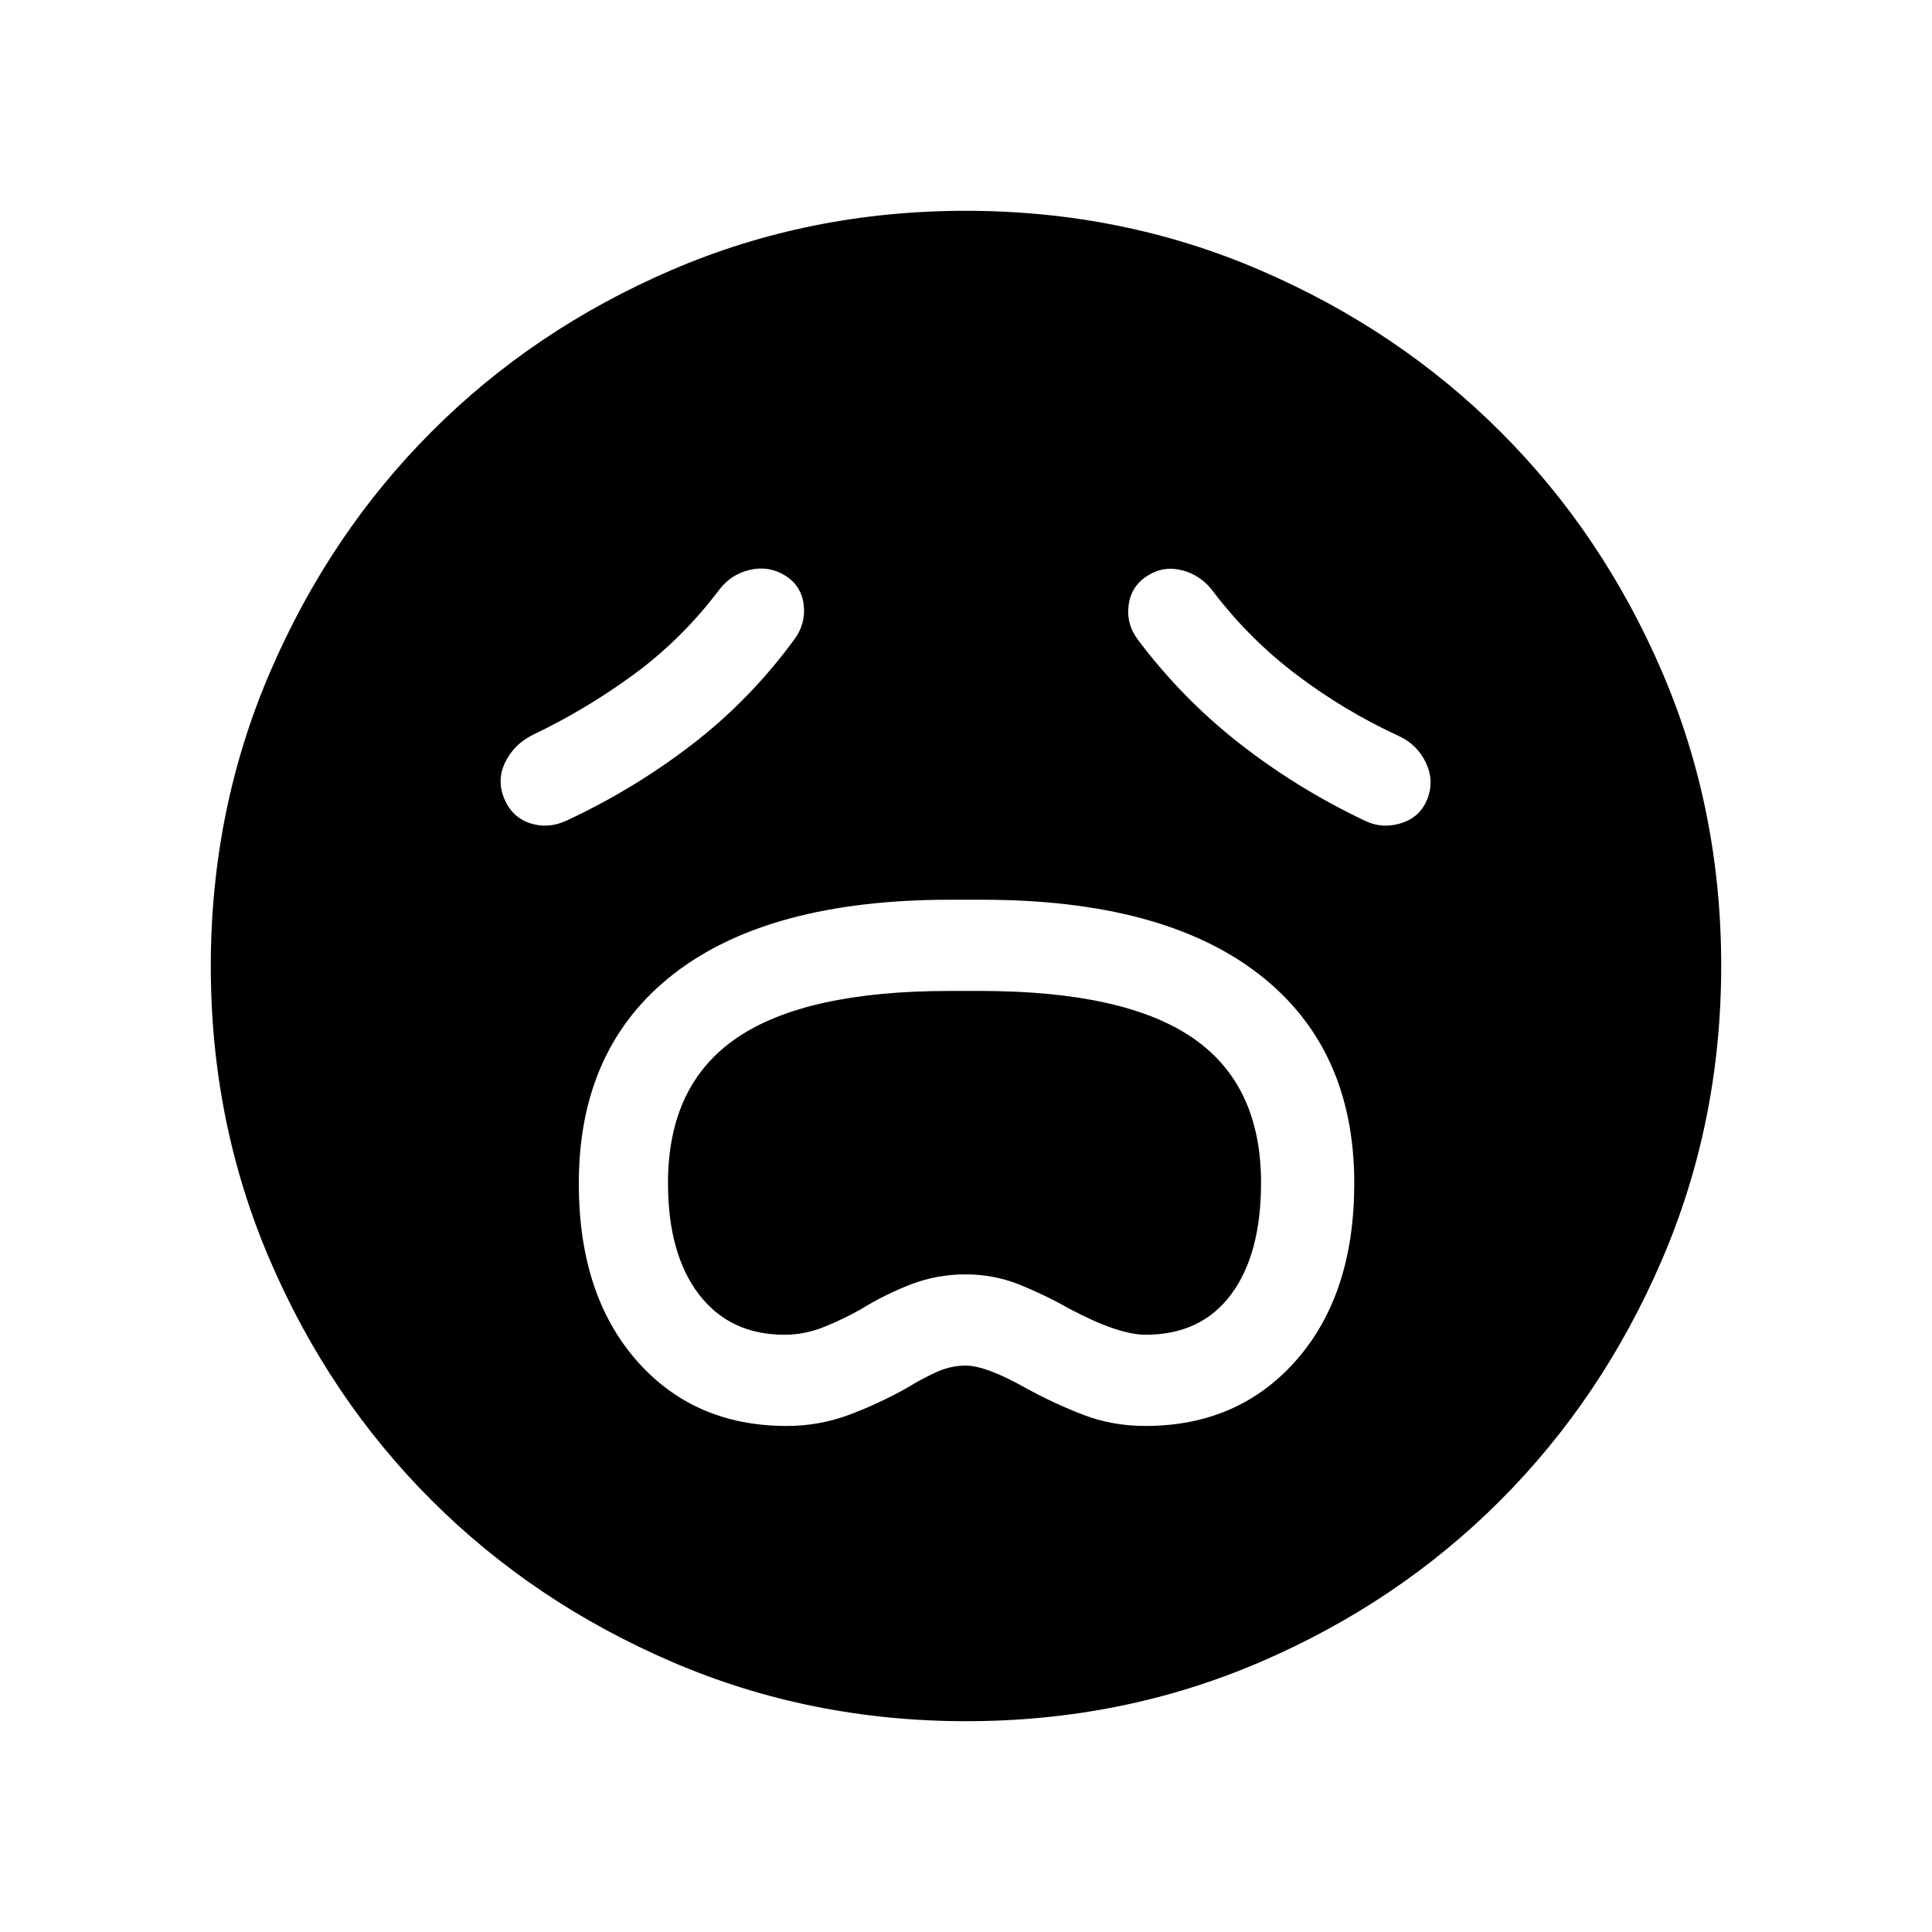 <svg xmlns="http://www.w3.org/2000/svg" height="40" viewBox="0 96 960 960" width="40"><path d="M390.86 804.551q16.146 0 30.835-5.462 14.689-5.461 28.754-13.333 6.876-4.244 14.312-7.725 7.436-3.48 15.029-3.48 10.197 0 30.11 11.269 13.893 7.608 28.333 13.169 14.44 5.562 30.832 5.562 46.413 0 75.135-32.767 28.723-32.766 28.723-87.819 0-67.367-47.676-104.128-47.675-36.76-137.247-36.76h-15.934q-89.636 0-137.049 36.657-47.414 36.657-47.414 104.331 0 55.027 28.525 87.756 28.525 32.73 74.732 32.73Zm-1-45.32q-27.164 0-42.551-20.044-15.386-20.043-15.386-55.354 0-48.822 34.228-72.129 34.228-23.307 105.777-23.307h15.088q71.573 0 105.58 23.293 34.007 23.294 34.007 71.998 0 35.594-14.92 55.568-14.919 19.975-42.463 19.975-13.464 0-37.771-12.877-11.923-6.79-24.695-11.956-12.771-5.167-26.947-5.167-14.176 0-27.064 4.932-12.888 4.933-25.192 12.517-8.671 4.909-18.223 8.73-9.553 3.821-19.468 3.821Zm4.653-345.257q5.987-7.91 4.839-17.474-1.147-9.564-9.294-14.551-8.148-4.987-17.532-2.776-9.384 2.212-15.243 10.004-18.462 24.413-42.326 41.928-23.865 17.516-50.533 30.203-9.103 4.633-13.404 13.491-4.301 8.859-.455 18.055 3.846 9.197 12.763 12.178 8.917 2.98 18.121-1.25 33.47-15.587 62.305-37.761 28.836-22.175 50.759-52.047Zm170.974 0q21.984 29.231 50.483 51.5 28.499 22.269 61.819 38.142 8.724 4.396 18.262 1.478t13.147-12.006q3.609-9.088-.692-18.126-4.301-9.039-13.519-13.269-26.95-12.443-50.565-30.282-23.615-17.84-41.602-41.475-5.904-8.008-15.161-10.491-9.256-2.483-17.236 2.504-8.243 4.987-9.583 14.551-1.34 9.564 4.647 17.474Zm-85.353 537.281q-77.861 0-146.445-29.57-68.585-29.57-119.319-80.262-50.734-50.691-80.179-119.1-29.446-68.409-29.446-146.189 0-77.861 29.57-146.445 29.57-68.585 80.262-119.319 50.691-50.734 119.1-80.179 68.409-29.446 146.189-29.446 77.861 0 146.445 29.57 68.585 29.57 119.319 80.262 50.734 50.691 80.179 119.1 29.446 68.409 29.446 146.189 0 77.861-29.57 146.445-29.57 68.585-80.262 119.319-50.691 50.734-119.1 80.179-68.409 29.446-146.189 29.446Z"/></svg>